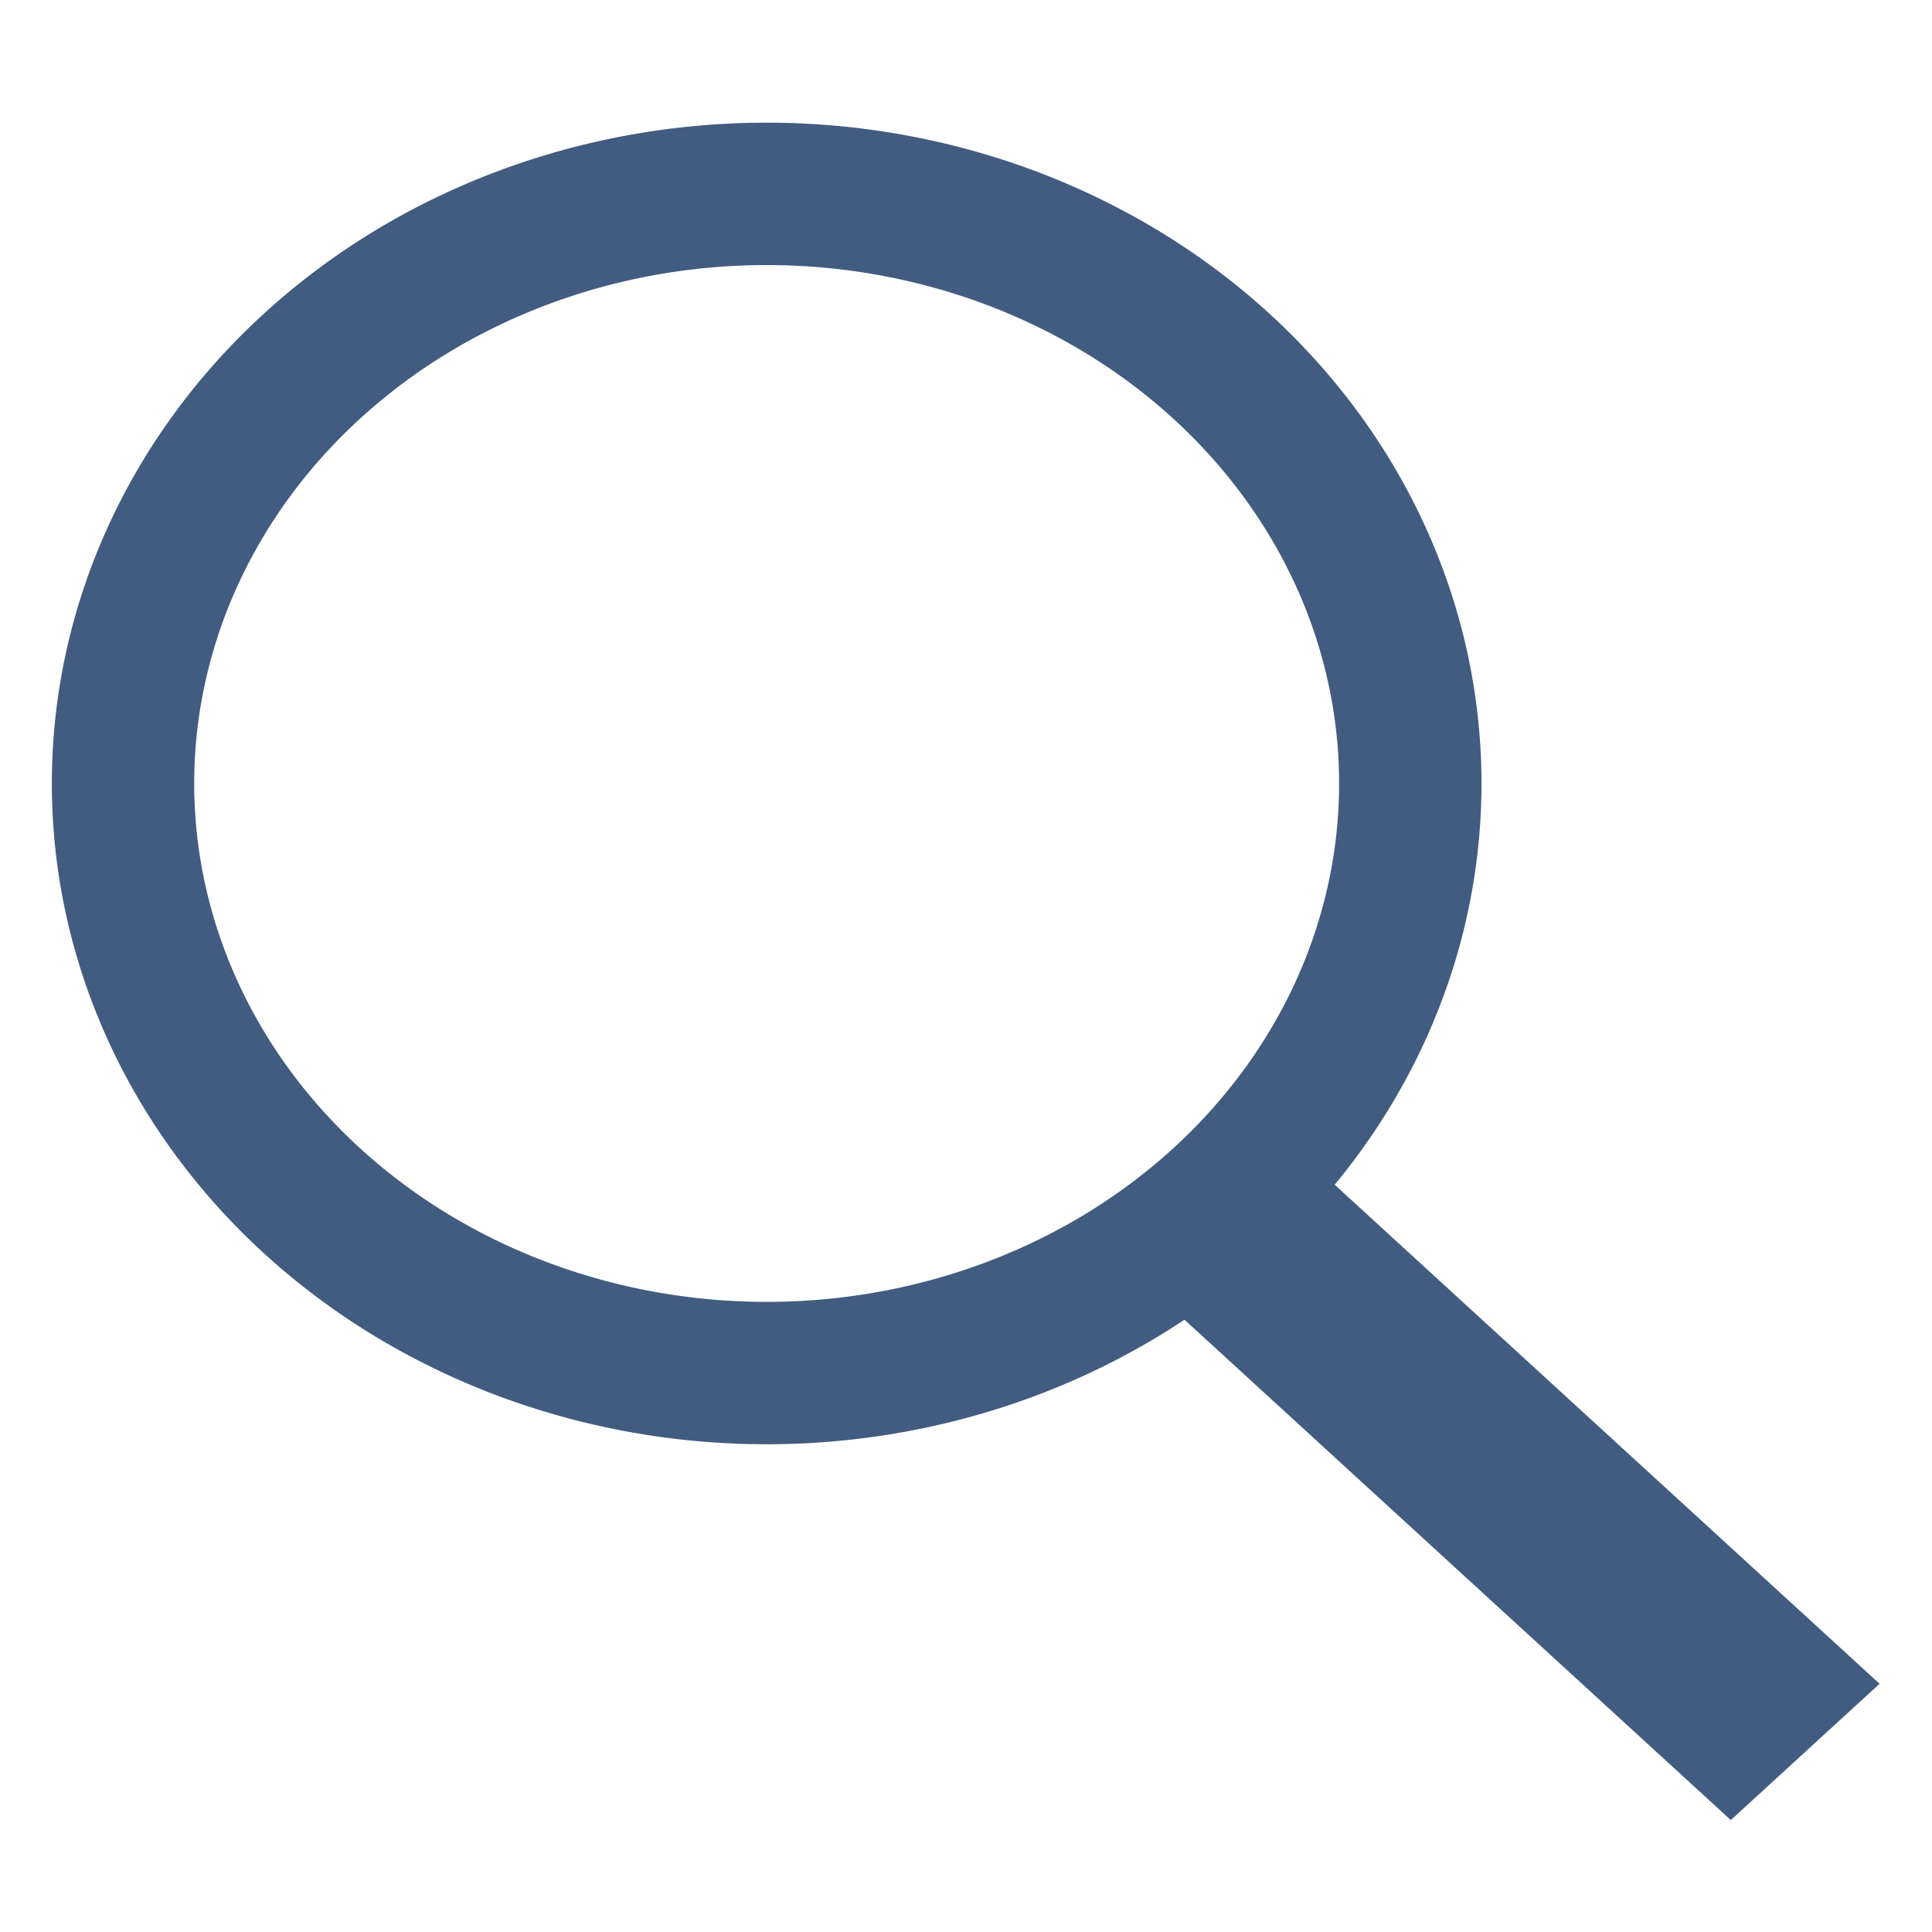<?xml version="1.0" encoding="UTF-8" standalone="no"?>
<svg
   xmlns:dc="http://purl.org/dc/elements/1.1/"
   xmlns:cc="http://creativecommons.org/ns#"
   xmlns:rdf="http://www.w3.org/1999/02/22-rdf-syntax-ns#"
   xmlns:svg="http://www.w3.org/2000/svg"
   xmlns="http://www.w3.org/2000/svg"
   width="20"
   height="20"
   viewBox="0 0 5.292 5.292"
   version="1.1"
   id="svg35">
  <defs
     id="defs29" />
  <g
     id="layer1">
    <g
       id="layer1-3"
       transform="translate(0.142,0.336)">
      <path
         id="circle1560"
         style="fill:none;stroke:#425c81;stroke-width:0.39;stroke-miterlimit:10"
         d="M 3.721,1.81 A 1.763,1.615 0 0 1 1.958,3.425 1.763,1.615 0 0 1 0.195,1.81 1.763,1.615 0 0 1 1.958,0.195 1.763,1.615 0 0 1 3.721,1.81 Z" />
      <path
         style="color:#000000;font-style:normal;font-variant:normal;font-weight:normal;font-stretch:normal;font-size:medium;line-height:normal;font-family:sans-serif;font-variant-ligatures:normal;font-variant-position:normal;font-variant-caps:normal;font-variant-numeric:normal;font-variant-alternates:normal;font-variant-east-asian:normal;font-feature-settings:normal;font-variation-settings:normal;text-indent:0;text-align:start;text-decoration:none;text-decoration-line:none;text-decoration-style:solid;text-decoration-color:#000000;letter-spacing:normal;word-spacing:normal;text-transform:none;writing-mode:lr-tb;direction:ltr;text-orientation:mixed;dominant-baseline:auto;baseline-shift:baseline;text-anchor:start;white-space:normal;shape-padding:0;shape-margin:0;inline-size:0;clip-rule:nonzero;display:inline;overflow:visible;visibility:visible;opacity:1;isolation:auto;mix-blend-mode:normal;color-interpolation:sRGB;color-interpolation-filters:linearRGB;solid-color:#000000;solid-opacity:1;vector-effect:none;fill:#425c81;fill-opacity:1;fill-rule:nonzero;stroke:none;stroke-width:0.276;stroke-linecap:butt;stroke-linejoin:miter;stroke-miterlimit:10;stroke-dasharray:none;stroke-dashoffset:0;stroke-opacity:1;color-rendering:auto;image-rendering:auto;shape-rendering:auto;text-rendering:auto;enable-background:accumulate;stop-color:#000000;stop-opacity:1"
         d="M -0.324,4.355 V 4.494 6.564 H 0.229 V 4.355 Z"
         id="path5432"
         transform="matrix(0.737,-0.675,0.737,0.675,0,0)" />
    </g>
  </g>
</svg>

